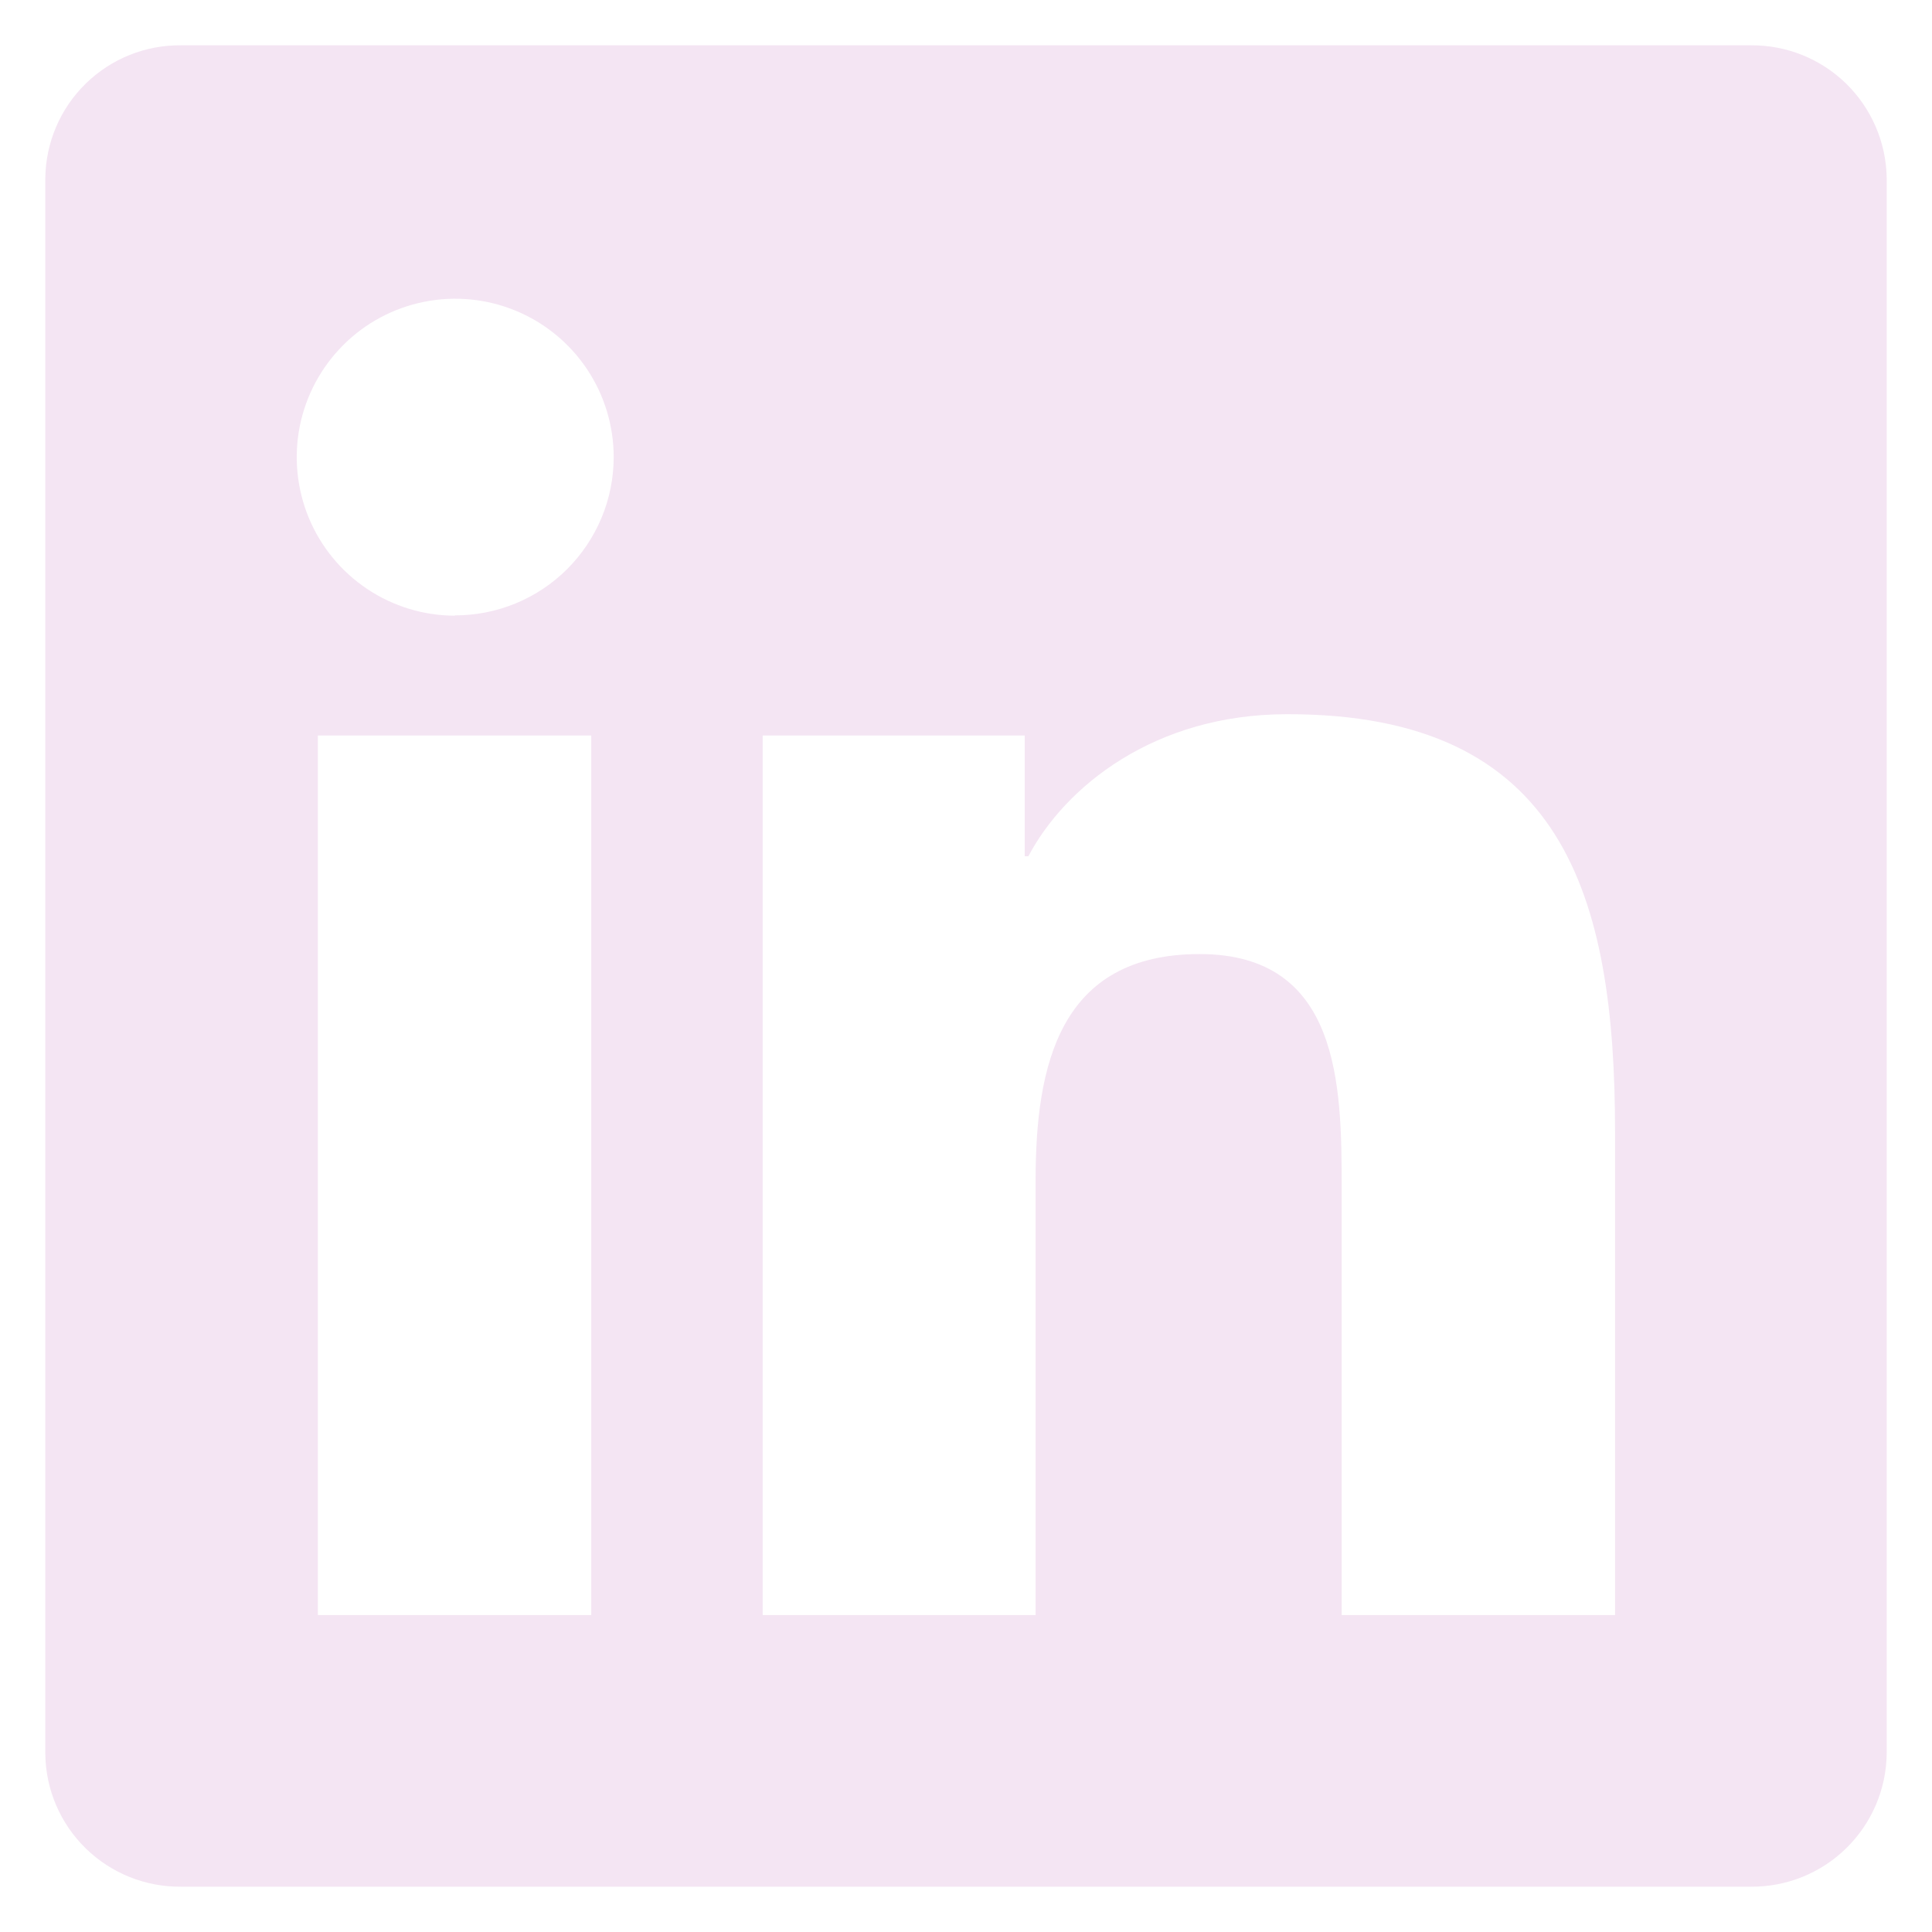 <svg width="40" height="40" viewBox="0 0 40 40" fill="none" xmlns="http://www.w3.org/2000/svg">
<path d="M36.25 0.938H3.75C3.013 0.93 2.302 1.215 1.775 1.731C1.248 2.246 0.947 2.95 0.938 3.688V36.319C0.948 37.055 1.25 37.757 1.777 38.271C2.304 38.785 3.014 39.07 3.75 39.062H36.25C36.987 39.068 37.697 38.782 38.224 38.266C38.751 37.75 39.053 37.047 39.062 36.309V3.678C39.049 2.943 38.746 2.243 38.22 1.729C37.693 1.216 36.985 0.932 36.25 0.938ZM12.241 33.438H6.581V15.228H12.241V33.438ZM9.428 12.747C8.779 12.748 8.144 12.556 7.604 12.195C7.064 11.835 6.643 11.323 6.394 10.723C6.146 10.124 6.08 9.464 6.206 8.827C6.333 8.191 6.645 7.606 7.104 7.147C7.562 6.687 8.147 6.375 8.784 6.248C9.42 6.121 10.08 6.186 10.68 6.434C11.28 6.682 11.792 7.103 12.153 7.642C12.514 8.182 12.706 8.817 12.706 9.466C12.705 9.897 12.62 10.324 12.454 10.722C12.287 11.12 12.044 11.482 11.739 11.786C11.433 12.09 11.07 12.331 10.671 12.495C10.271 12.659 9.844 12.742 9.412 12.741L9.428 12.747ZM33.438 33.438H27.778V24.578C27.778 22.469 27.741 19.753 24.837 19.753C21.934 19.753 21.441 22.053 21.441 24.441V33.438H15.791V15.228H21.216V17.728H21.291C22.047 16.297 23.891 14.787 26.644 14.787C32.375 14.775 33.438 18.547 33.438 23.438V33.438Z" fill="#F4E5F3"/>
</svg>
